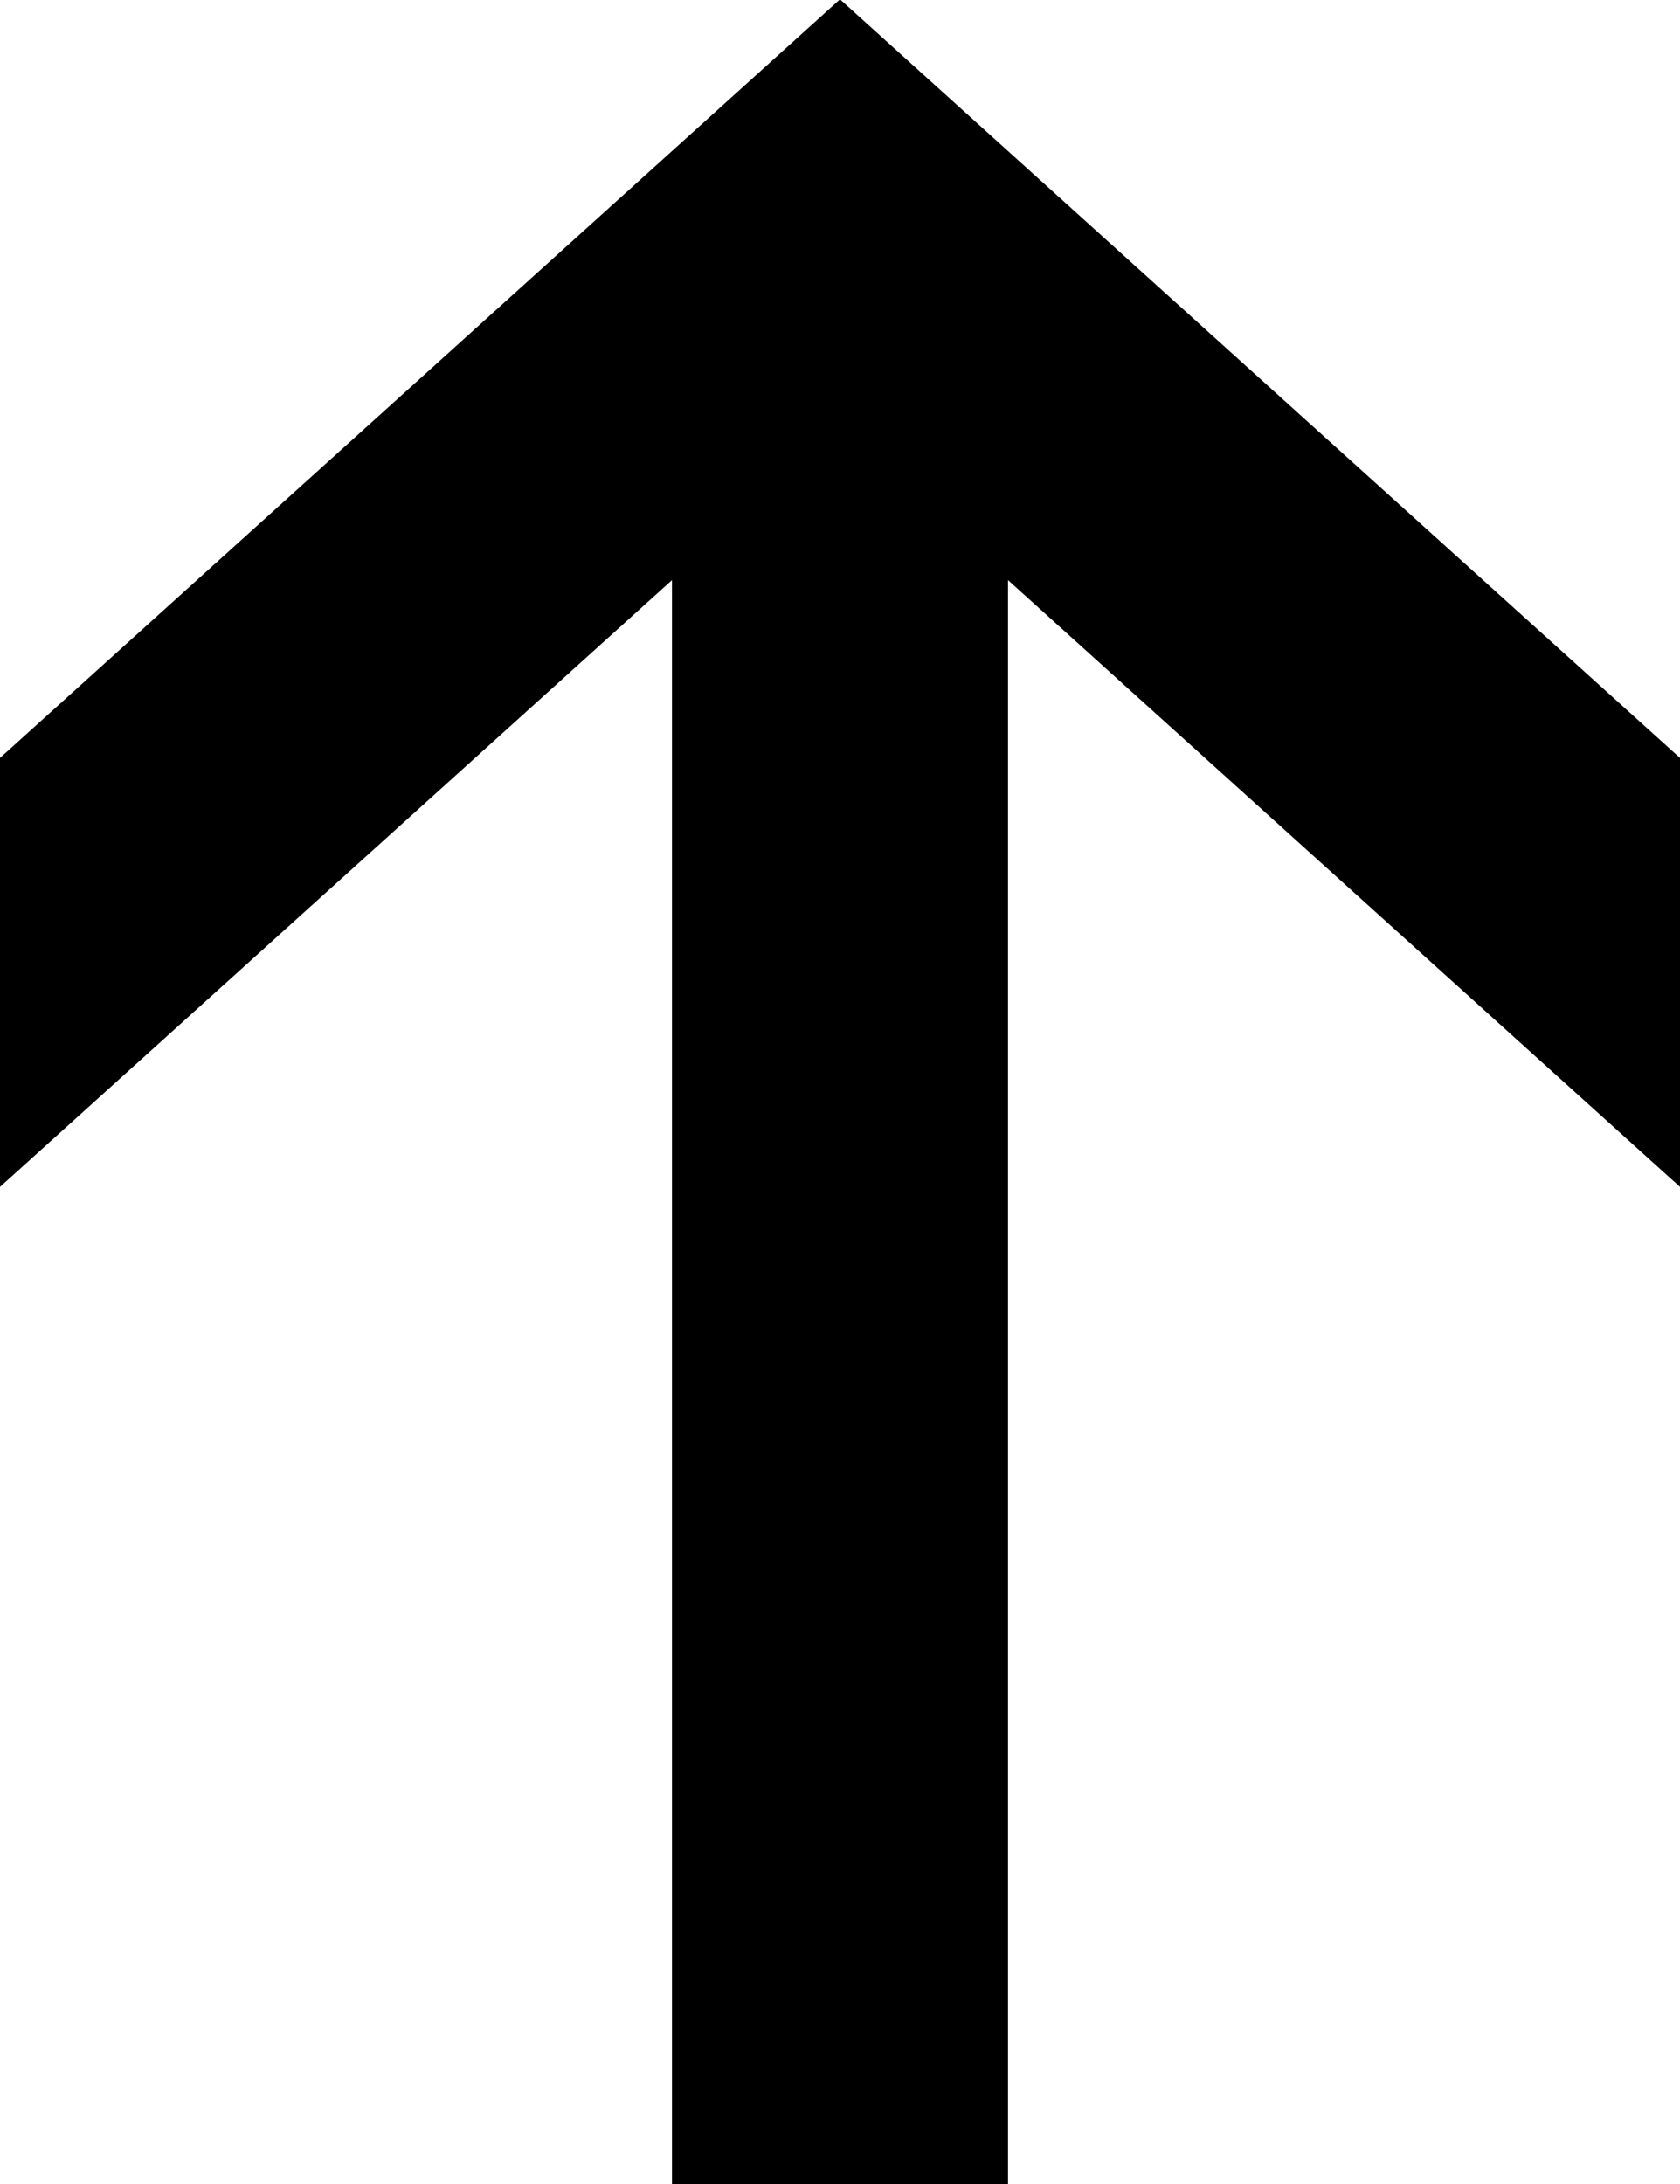 ﻿<svg xmlns="http://www.w3.org/2000/svg" width="100%" height="100%" viewBox="0 0 20 26">
    <path class="upvote-svg" d="M2242,604.006v-19.1l8,7.224v-5.107l-10-9.031-10,9.031v5.107l8-7.224v19.1h4Z" transform="translate(-2230 -578)" />
</svg>
